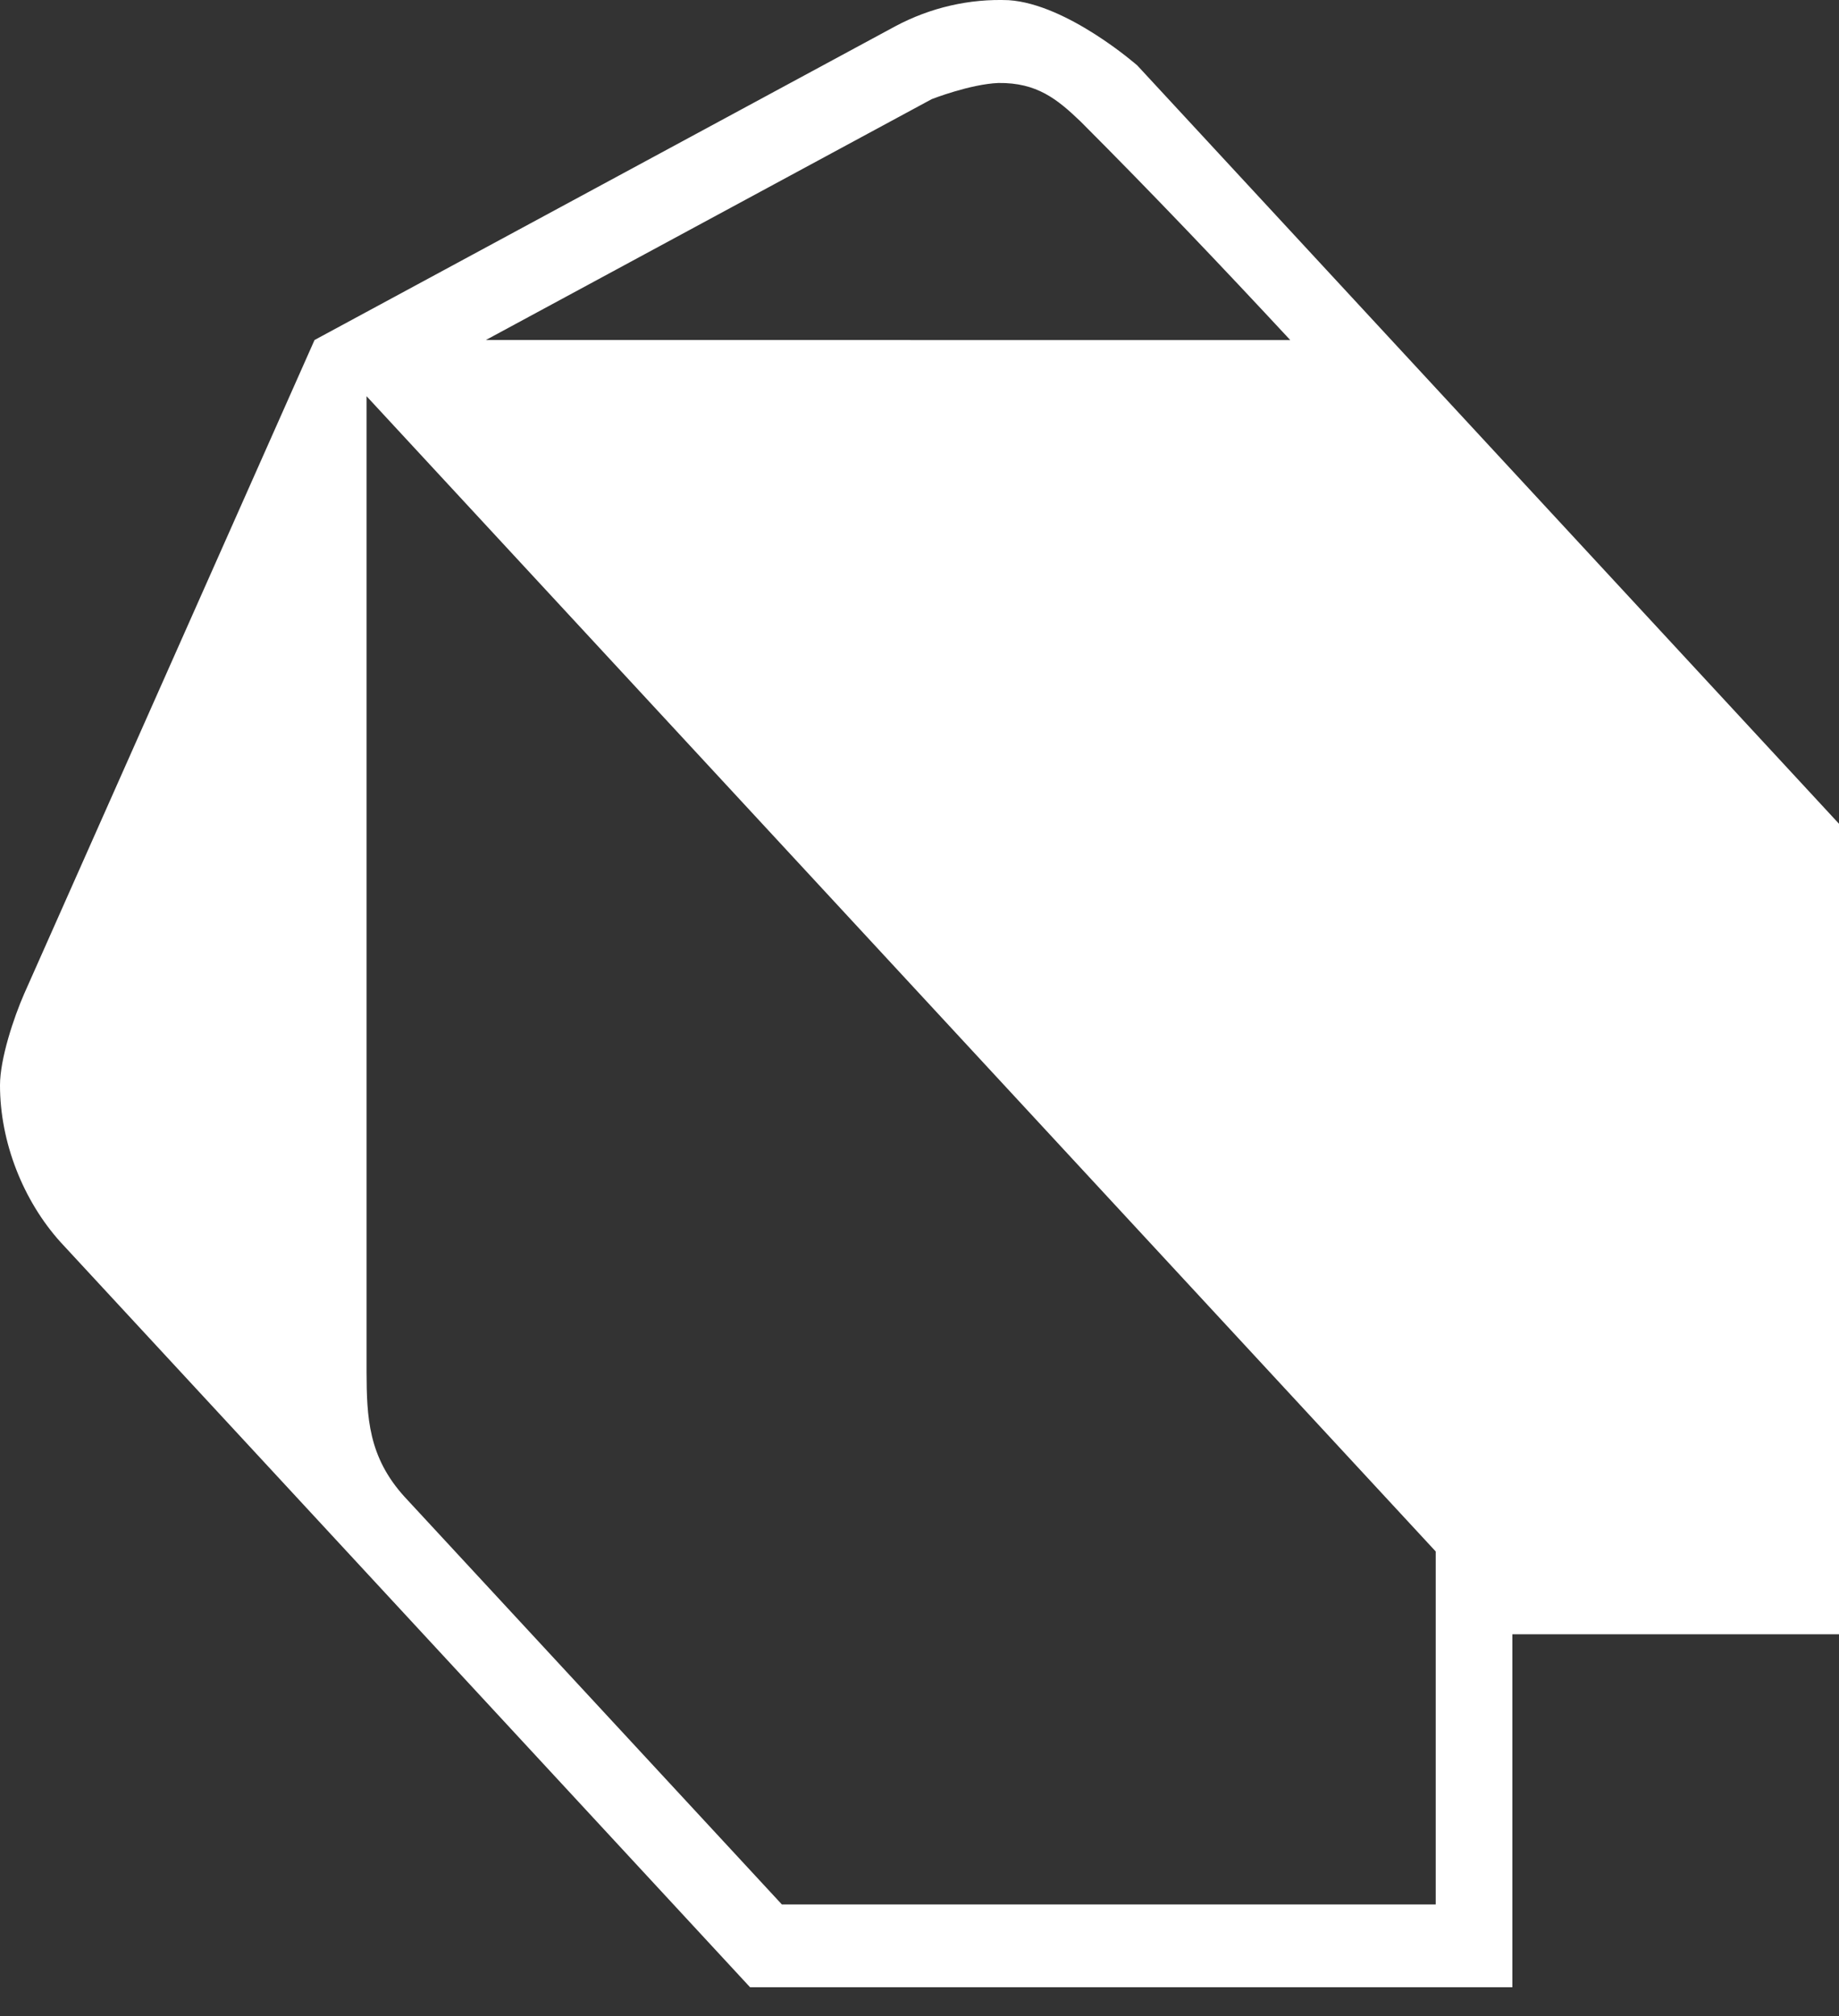 <svg width="52" height="57" viewBox="0 0 52 57" fill="none" xmlns="http://www.w3.org/2000/svg">
<rect x="0" y="0" width="52" height="57" fill="#333333" stroke="none"/>
<path d="M8.894 9.612C8.894 9.612 19.842 3.701 25.315 0.743C26.311 0.212 27.414 -0.041 28.524 0.005C30.184 0.115 32.158 1.85 32.158 1.85L52 23.288V46.201H42.764V56.179H21.209L1.71 35.113C0.656 33.943 0 32.293 0 30.678C0 29.931 0.39 28.763 0.685 28.091L8.894 9.612ZM10.365 11.201V38.79C10.37 40.061 10.411 41.187 11.444 42.32L22.109 53.839H40.597V43.86L10.365 11.201ZM36.484 9.614C34.537 7.517 32.565 5.447 30.548 3.428C29.893 2.803 29.319 2.332 28.23 2.346C27.428 2.379 26.345 2.803 26.345 2.803L13.739 9.612L36.484 9.614Z" fill="white"/>
</svg>
